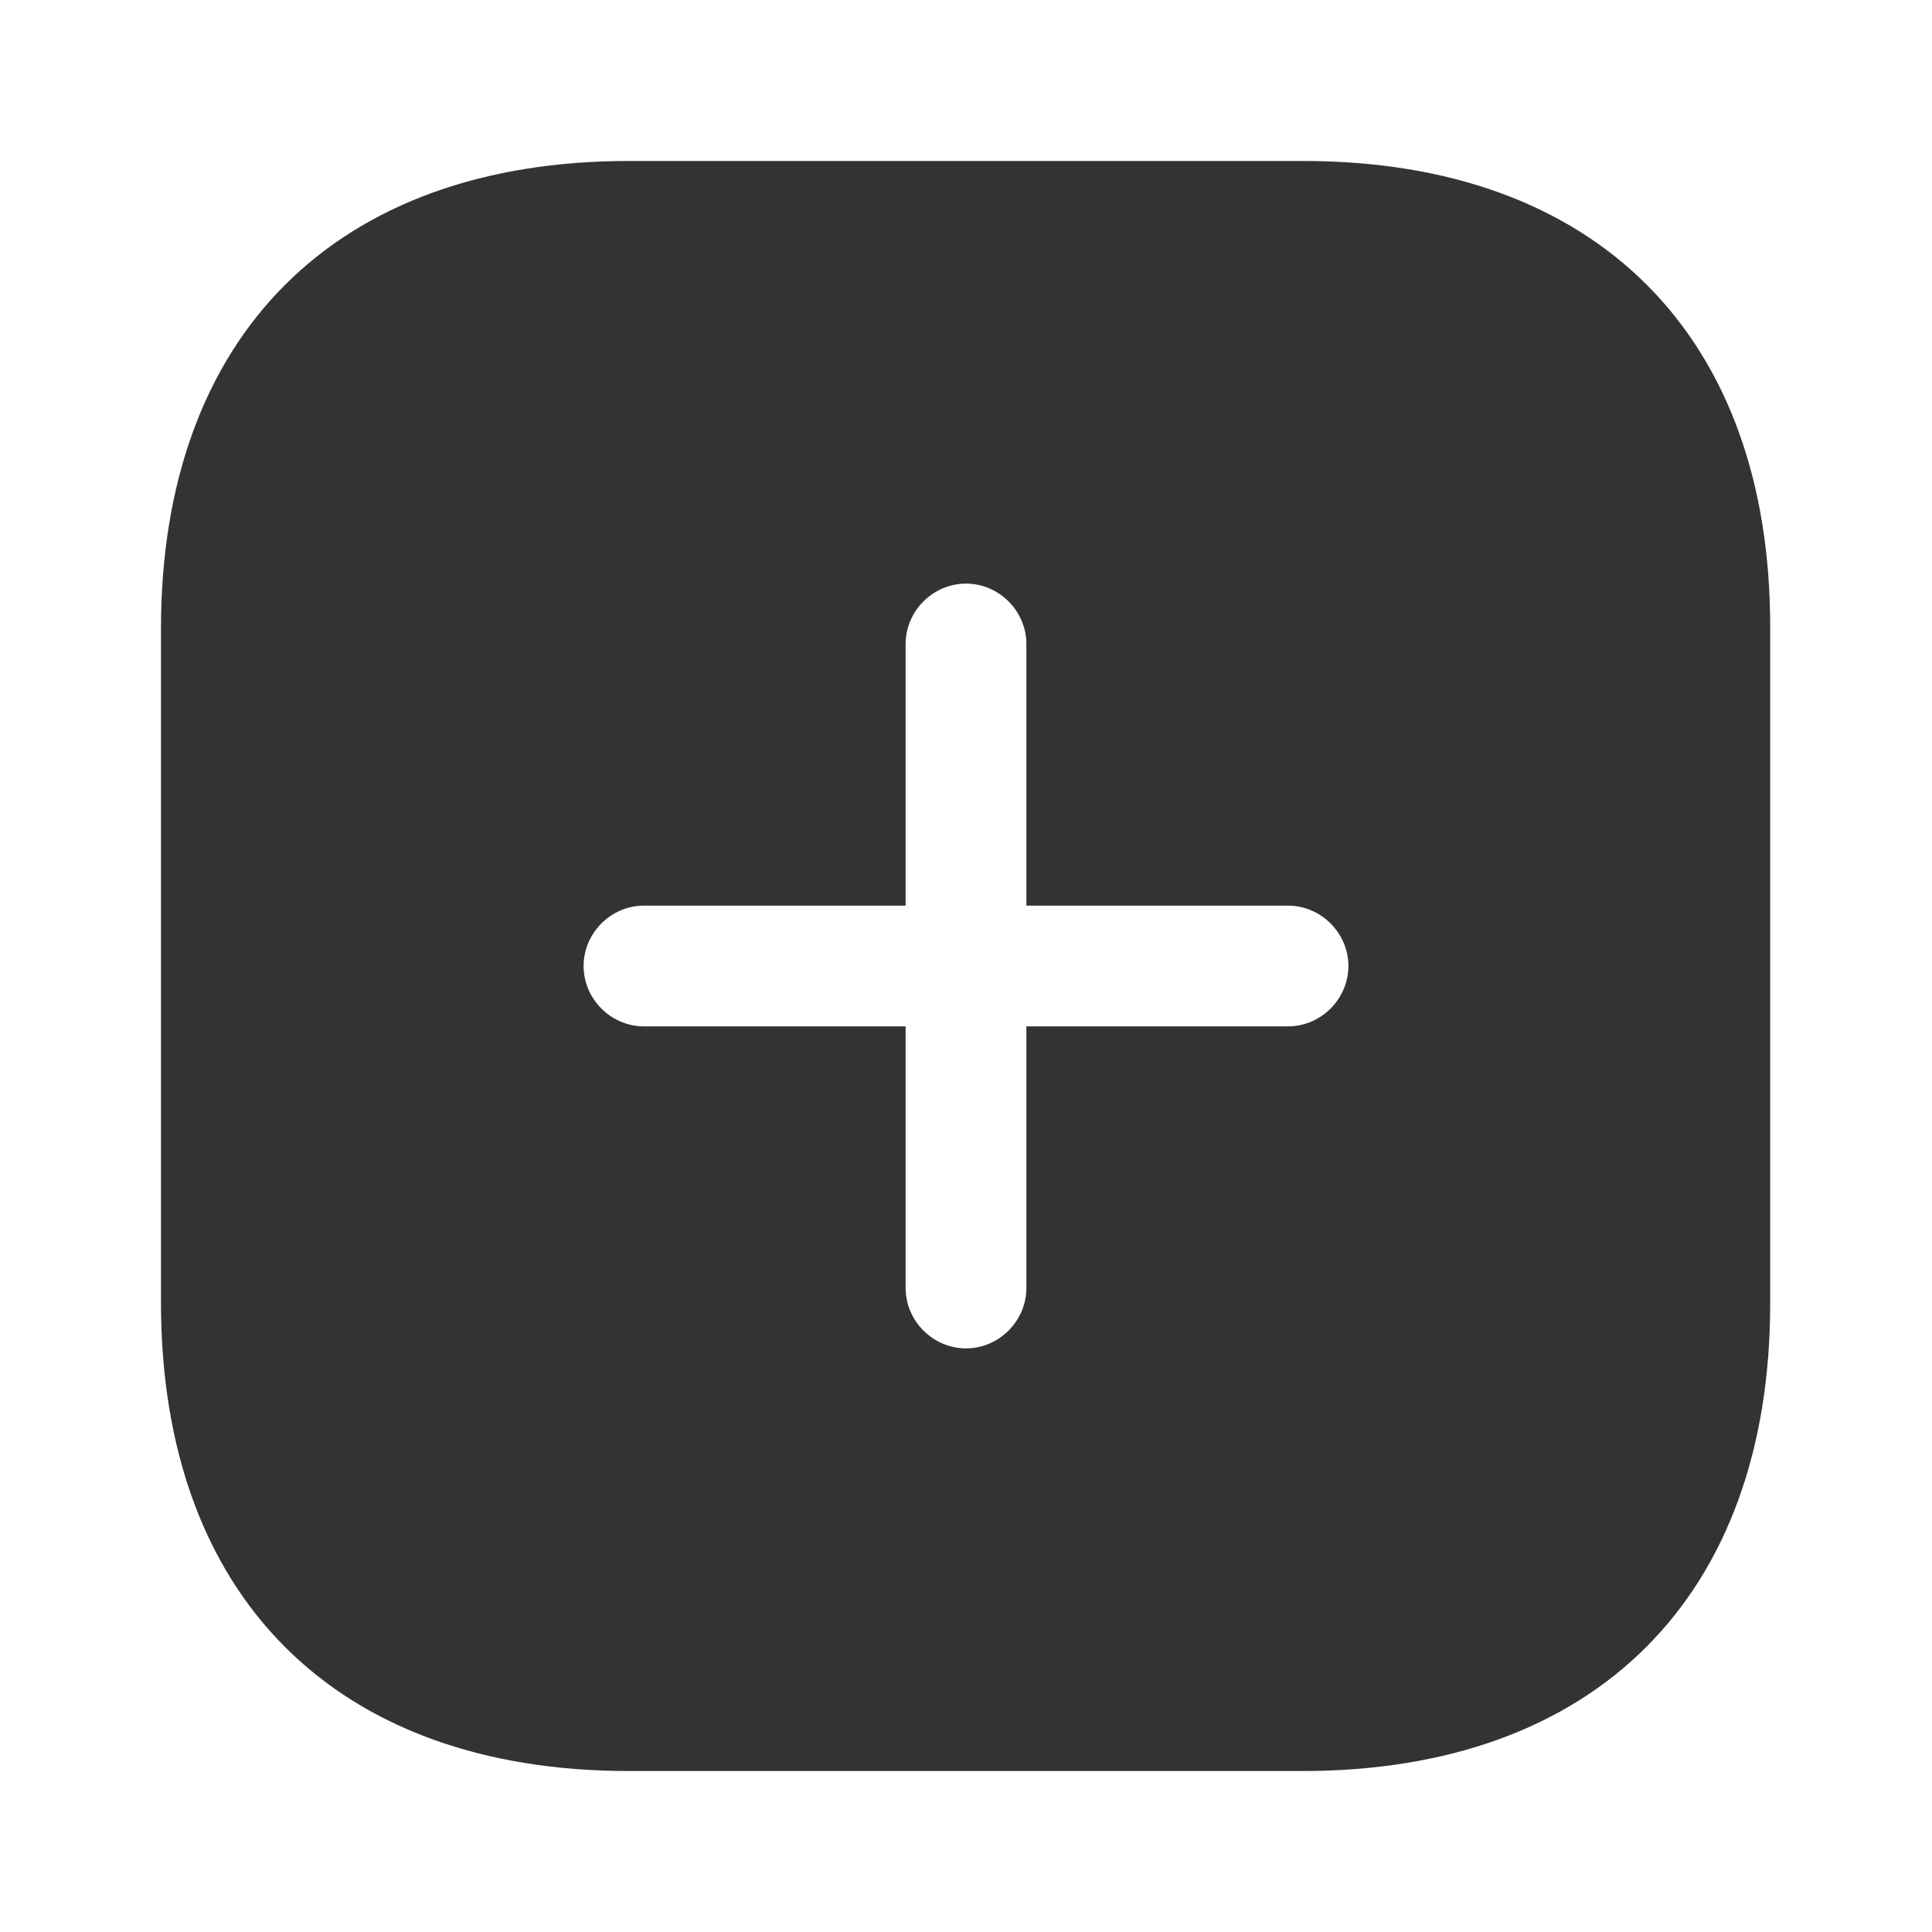 <svg width="28" height="28" viewBox="0 0 28 28" fill="none" xmlns="http://www.w3.org/2000/svg">
<path d="M18.888 2.333H9.112C4.865 2.333 2.333 4.865 2.333 9.112V18.877C2.333 23.135 4.865 25.667 9.112 25.667H18.877C23.123 25.667 25.655 23.135 25.655 18.888V9.112C25.667 4.865 23.135 2.333 18.888 2.333ZM18.667 14.875H14.875V18.667C14.875 19.145 14.478 19.542 14 19.542C13.522 19.542 13.125 19.145 13.125 18.667V14.875H9.333C8.855 14.875 8.458 14.478 8.458 14C8.458 13.522 8.855 13.125 9.333 13.125H13.125V9.333C13.125 8.855 13.522 8.458 14 8.458C14.478 8.458 14.875 8.855 14.875 9.333V13.125H18.667C19.145 13.125 19.542 13.522 19.542 14C19.542 14.478 19.145 14.875 18.667 14.875Z" fill="#333333"/>
</svg>
